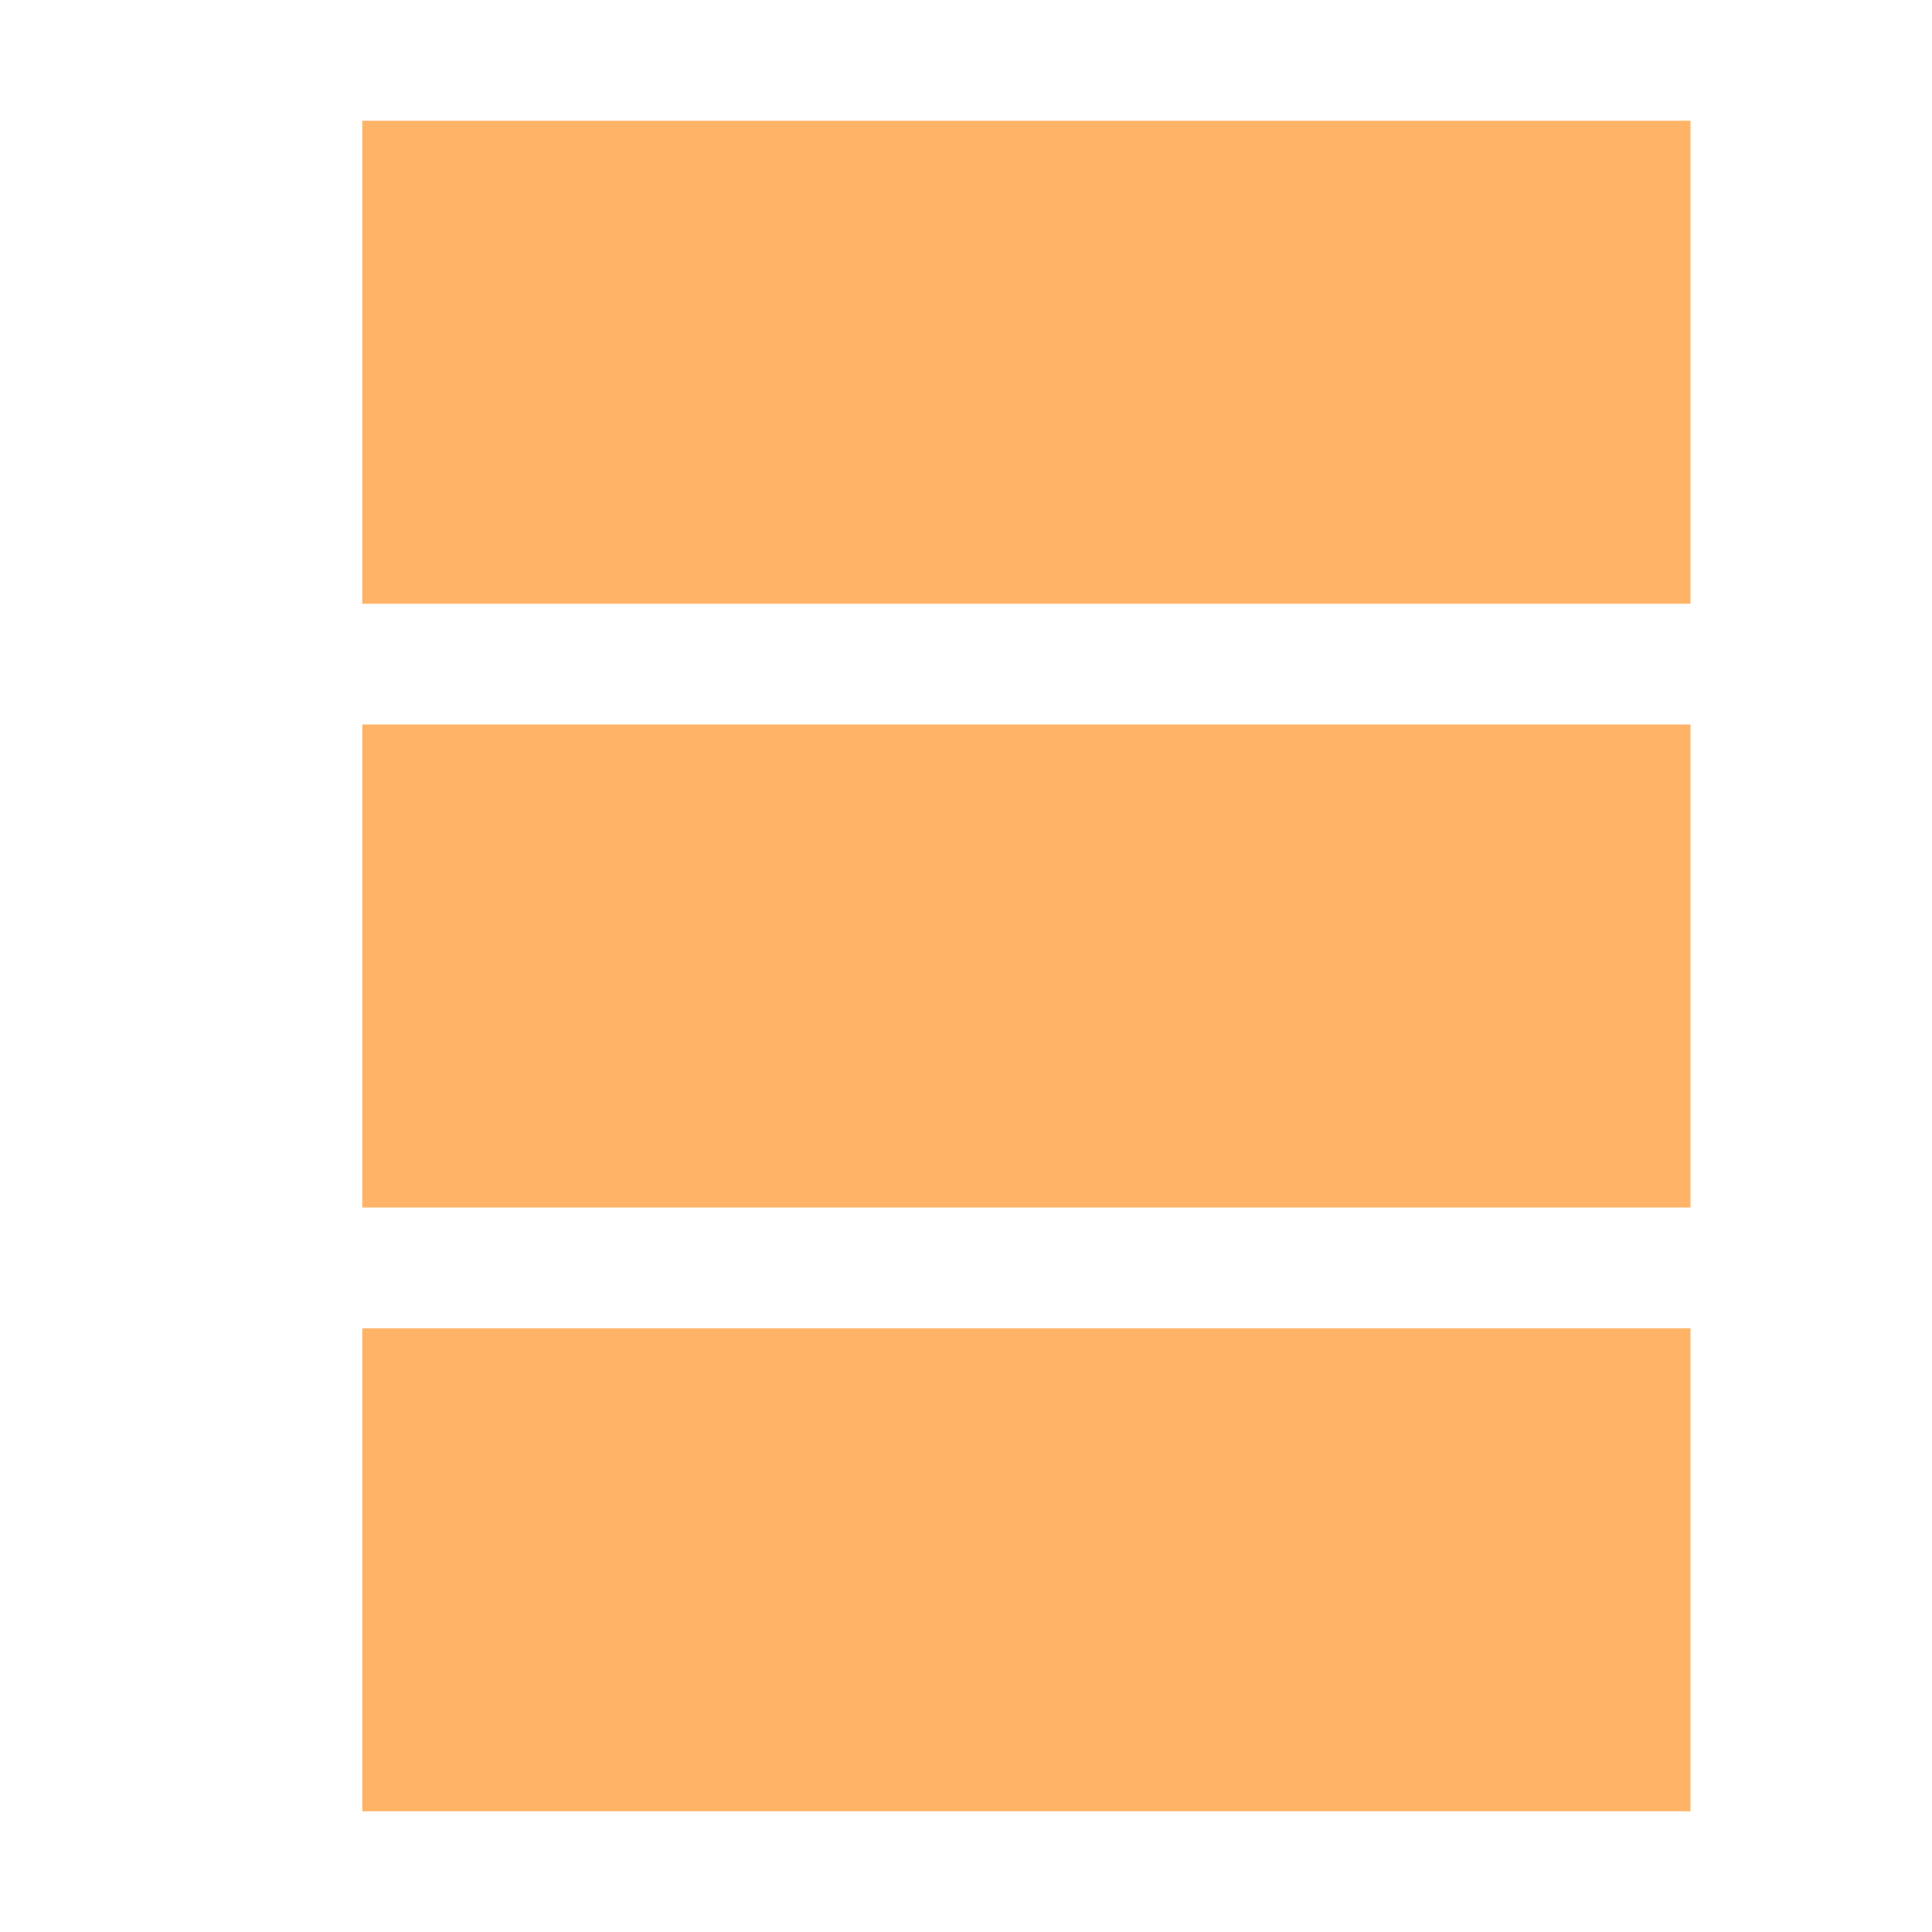 <?xml version="1.0" encoding="utf-8"?>
<svg version="1.1" id="图层_1" xmlns="http://www.w3.org/2000/svg" xmlns:xlink="http://www.w3.org/1999/xlink" x="0px" y="0px"
 viewBox="0 0 16 16" style="enable-background:new 0 0 16 16;vertical-align:text-top;width:16px; height:16px; color:#FFB366; " xml:space="preserve">
 <style type="text/css">.st0{fill:currentColor;}</style>
          <rect x="3" y="1" class="st0" width="11" height="4"/>
     <rect x="3" y="6" class="st0" width="11" height="4"/>
     <rect x="3" y="11" class="st0" width="11" height="4"/>
 </svg>
